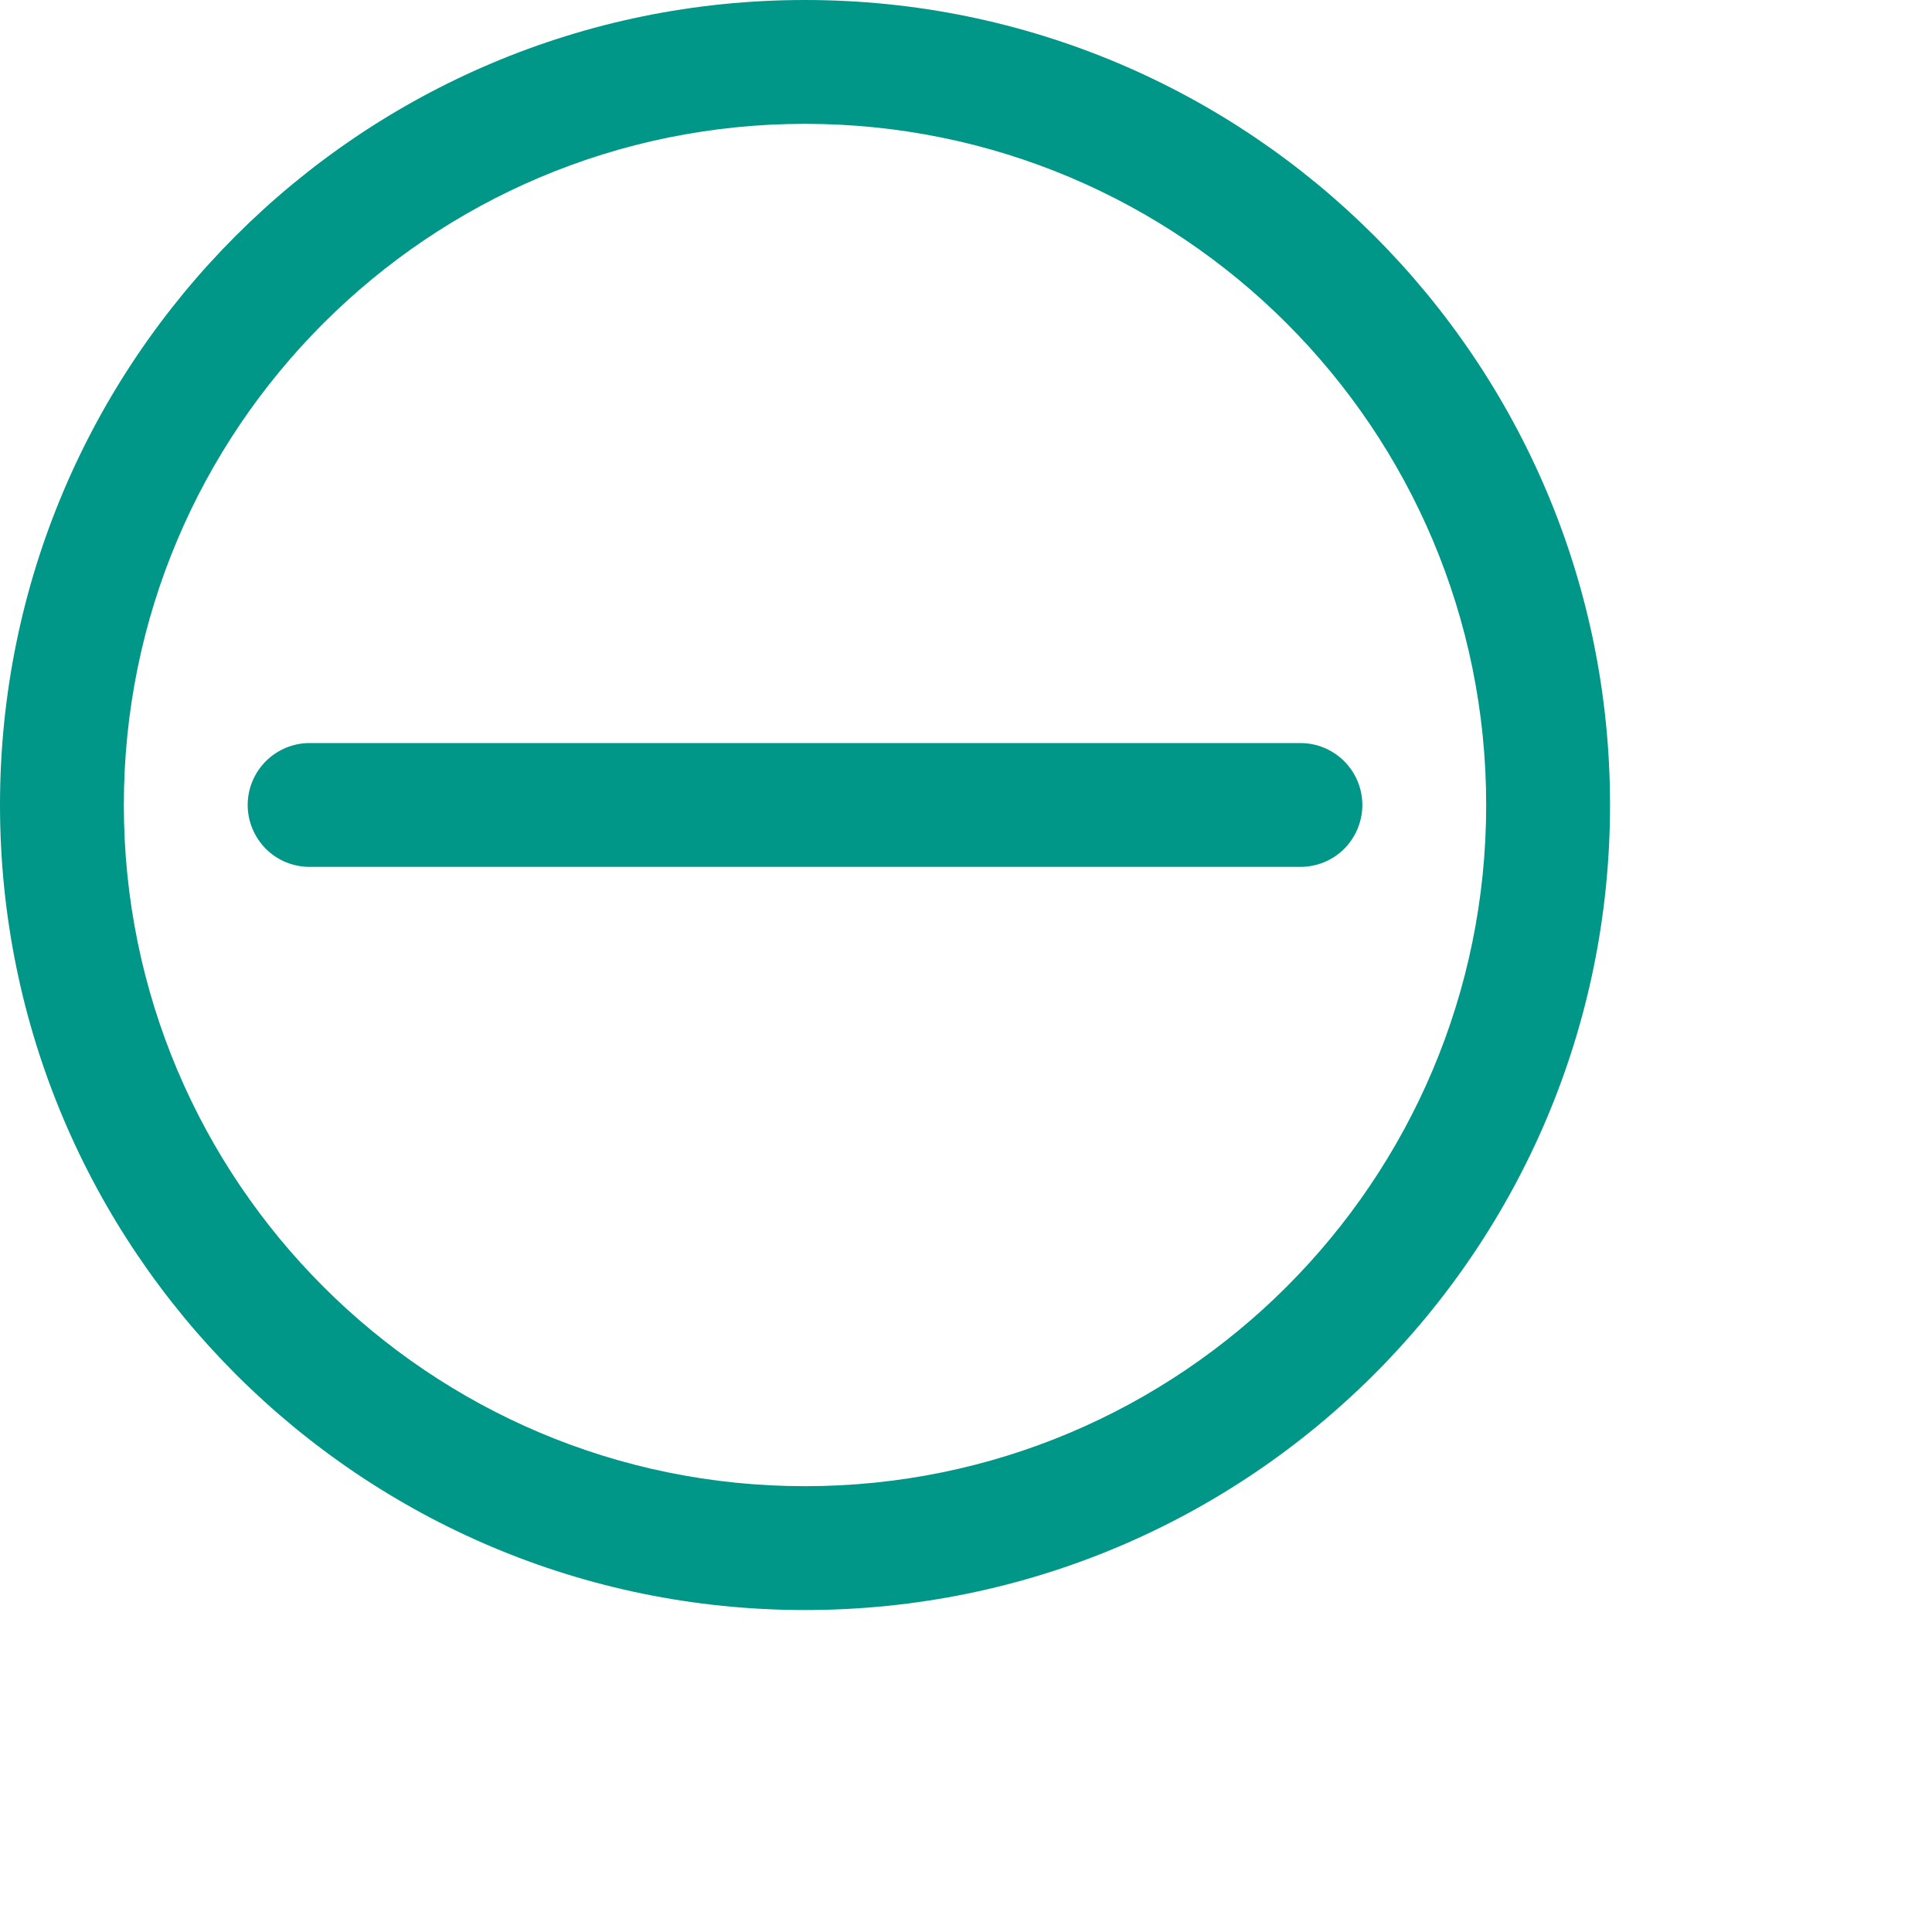 <svg width="20" height="20" viewBox="0 0 20 20" fill="none" xmlns="http://www.w3.org/2000/svg">
<path fill-rule="evenodd" clip-rule="evenodd" d="M2.564 8.333C2.564 8.163 2.632 8 2.752 7.88C2.872 7.76 3.035 7.692 3.205 7.692H13.461C13.632 7.692 13.795 7.76 13.915 7.88C14.035 8 14.103 8.163 14.103 8.333C14.103 8.503 14.035 8.666 13.915 8.787C13.795 8.907 13.632 8.974 13.461 8.974H3.205C3.035 8.974 2.872 8.907 2.752 8.787C2.632 8.666 2.564 8.503 2.564 8.333Z" fill="#009688"/>
<path fill-rule="evenodd" clip-rule="evenodd" d="M8.333 15.385C12.228 15.385 15.385 12.228 15.385 8.333C15.385 4.439 12.228 1.282 8.333 1.282C4.439 1.282 1.282 4.439 1.282 8.333C1.282 12.228 4.439 15.385 8.333 15.385ZM8.333 16.667C12.936 16.667 16.667 12.936 16.667 8.333C16.667 3.731 12.936 0 8.333 0C3.731 0 0 3.731 0 8.333C0 12.936 3.731 16.667 8.333 16.667Z" fill="#009688"/>
</svg>
